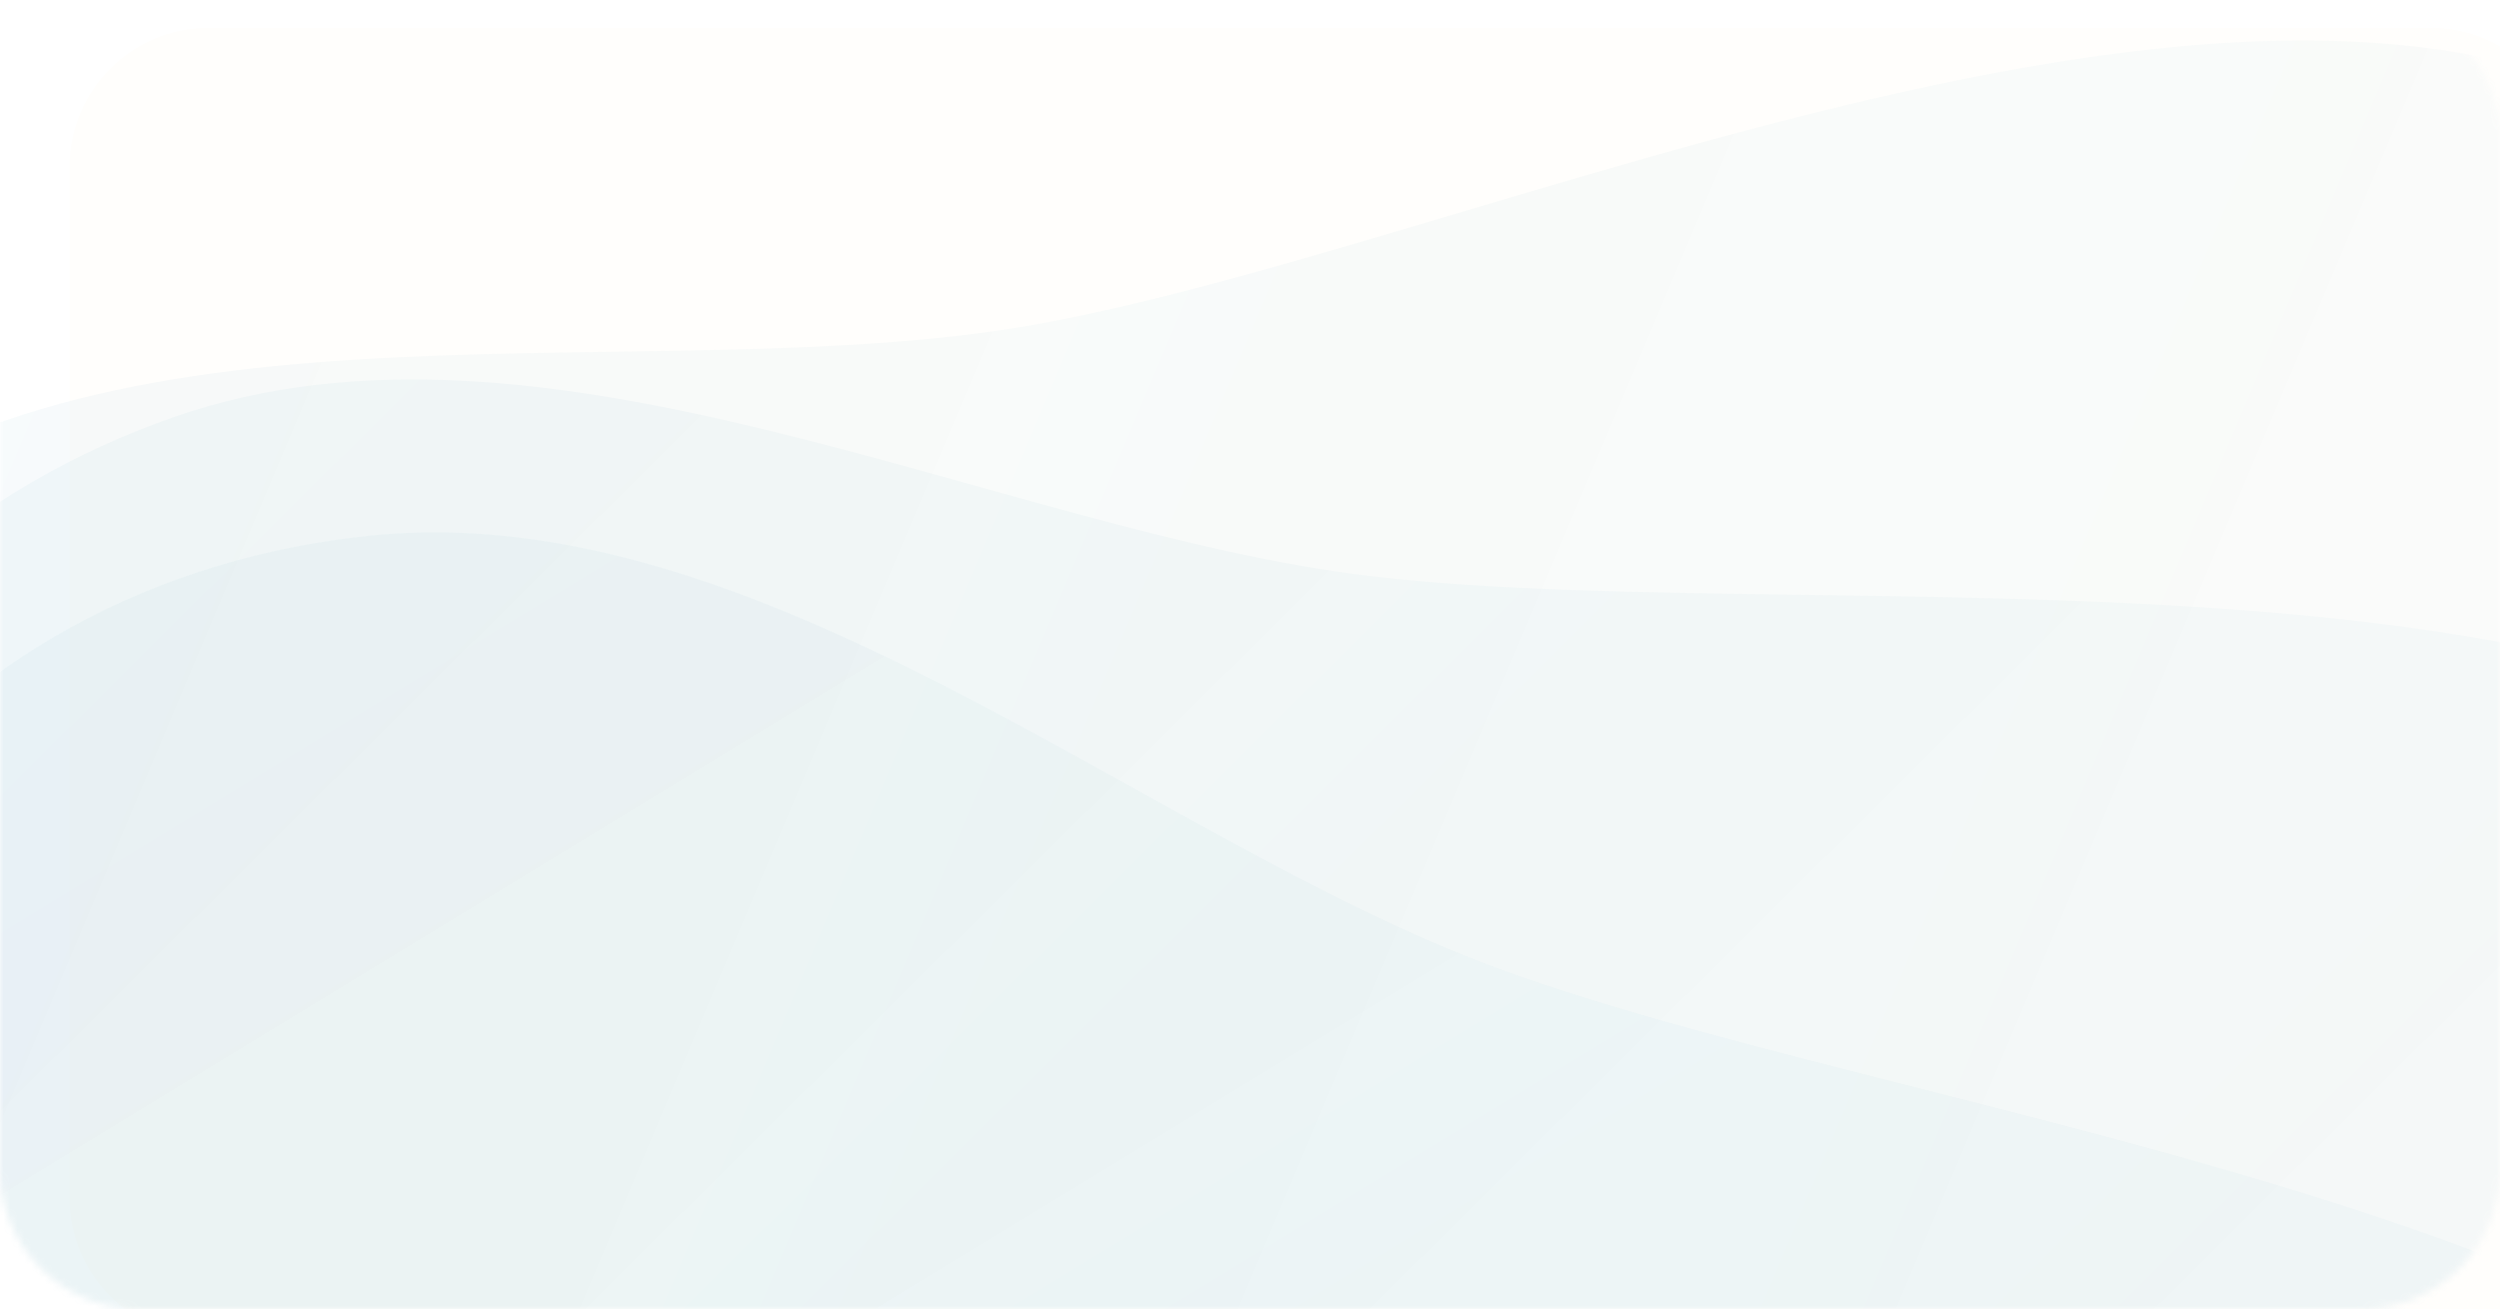 <svg width="359" height="188" viewBox="0 0 359 188" fill="none" xmlns="http://www.w3.org/2000/svg">
<g clip-path="url(#clip0_22_12)">
<g filter="url(#filter0_d_22_12)">
<path d="M338.996 0H19.996C8.95 0 -0.004 8.954 -0.004 20V168C-0.004 179.046 8.95 188 19.996 188H338.996C350.042 188 358.996 179.046 358.996 168V20C358.996 8.954 350.042 0 338.996 0Z" fill="#FFFEFC"/>
</g>
<mask id="mask0_22_12" style="mask-type:alpha" maskUnits="userSpaceOnUse" x="0" y="0" width="359" height="188">
<path d="M339 0H20C8.954 0 0 8.954 0 20V168C0 179.046 8.954 188 20 188H339C350.046 188 359 179.046 359 168V20C359 8.954 350.046 0 339 0Z" fill="#FFFEFC"/>
</mask>
<g mask="url(#mask0_22_12)">
<path opacity="0.1" d="M402.073 34.696C495.636 150.344 463.121 271.257 361.584 353.404C260.047 435.551 94.539 421.001 0.976 305.354C-92.587 189.707 -73.059 112.617 -27.099 75.43C16.868 39.86 94.04 56.321 148.494 46.634C219.799 33.95 349.024 -30.875 402.073 34.696Z" fill="url(#paint0_linear_22_12)"/>
<path opacity="0.1" d="M434.102 141.177C477.945 266.153 404.006 361.488 280.764 404.723C157.522 447.958 10.726 390.562 -33.117 265.587C-76.96 140.612 -30.924 79.503 24.862 59.931C78.227 41.21 143.148 76.307 196.72 82.724C266.869 91.127 409.244 70.317 434.102 141.177Z" fill="url(#paint1_linear_22_12)"/>
<path opacity="0.1" d="M432.307 251.014C445.919 382.755 351.857 458.307 221.943 471.731C92.029 485.154 -37.419 395.228 -51.031 263.487C-64.644 131.746 -5.672 83.003 53.135 76.925C109.389 71.112 164.381 120.331 214.997 139.017C281.275 163.485 424.589 176.318 432.307 251.014Z" fill="url(#paint2_linear_22_12)"/>
</g>
</g>
<defs>
<filter id="filter0_d_22_12" x="-20.004" y="-26" width="419" height="248" filterUnits="userSpaceOnUse" color-interpolation-filters="sRGB">
<feFlood flood-opacity="0" result="BackgroundImageFix"/>
<feColorMatrix in="SourceAlpha" type="matrix" values="0 0 0 0 0 0 0 0 0 0 0 0 0 0 0 0 0 0 127 0" result="hardAlpha"/>
<feOffset dx="10" dy="4"/>
<feGaussianBlur stdDeviation="15"/>
<feColorMatrix type="matrix" values="0 0 0 0 0.675 0 0 0 0 0.675 0 0 0 0 0.675 0 0 0 0.25 0"/>
<feBlend mode="normal" in2="BackgroundImageFix" result="effect1_dropShadow_22_12"/>
<feBlend mode="normal" in="SourceGraphic" in2="effect1_dropShadow_22_12" result="shape"/>
</filter>
<linearGradient id="paint0_linear_22_12" x1="-290.182" y1="2.733" x2="384.672" y2="287.704" gradientUnits="userSpaceOnUse">
<stop stop-color="#4498B6" stop-opacity="0.56"/>
<stop offset="1" stop-color="#4498B6" stop-opacity="0.23"/>
</linearGradient>
<linearGradient id="paint1_linear_22_12" x1="-190.416" y1="-74" x2="280.035" y2="399.939" gradientUnits="userSpaceOnUse">
<stop stop-color="#4498B6" stop-opacity="0.56"/>
<stop offset="1" stop-color="#4498B6" stop-opacity="0.23"/>
</linearGradient>
<linearGradient id="paint2_linear_22_12" x1="-125.143" y1="-103.351" x2="222.345" y2="466.908" gradientUnits="userSpaceOnUse">
<stop stop-color="#4498B6" stop-opacity="0.56"/>
<stop offset="1" stop-color="#4498B6" stop-opacity="0.23"/>
</linearGradient>
<clipPath id="clip0_22_12">
<rect width="359" height="188" fill="white"/>
</clipPath>
</defs>
</svg>
